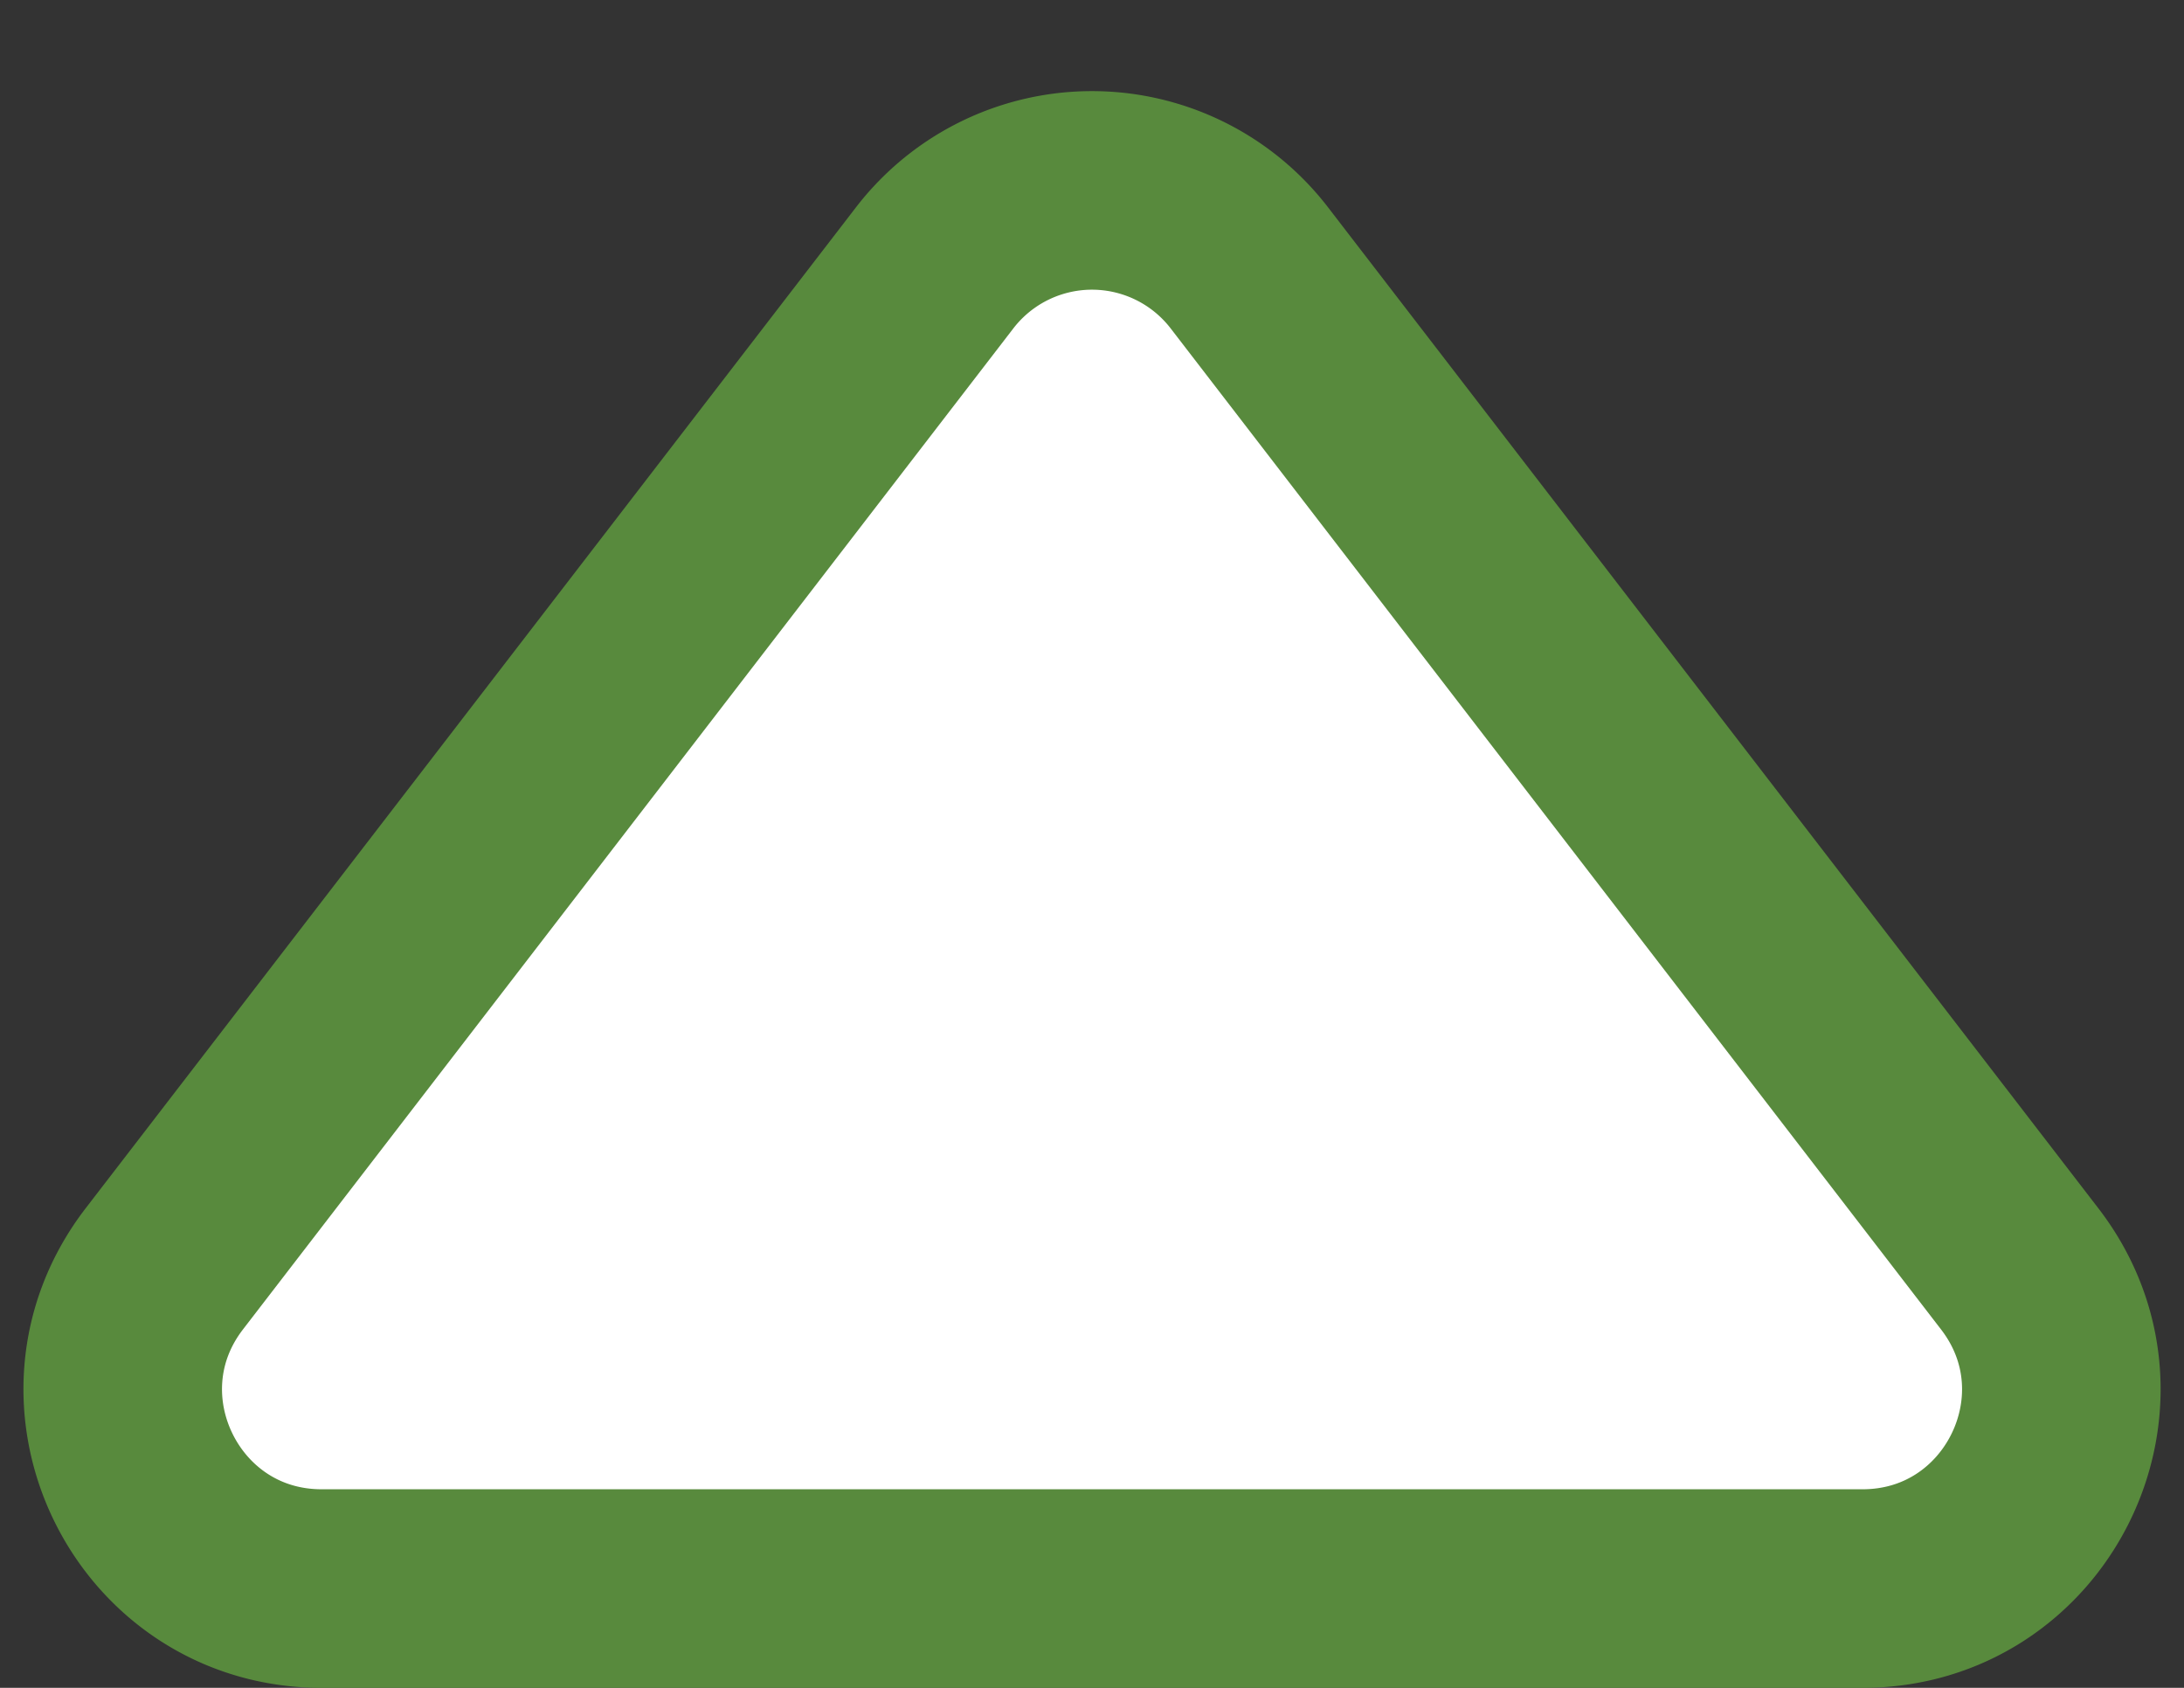 <svg width="22" height="17" fill="none" xmlns="http://www.w3.org/2000/svg"><rect width="100%" height="100%" fill="#333333" stroke="none"/><path d="M9.415 2.698a2 2 0 013.17 0l7.76 10.082c1.013 1.315.076 3.22-1.584 3.22H3.24c-1.66 0-2.597-1.905-1.585-3.22l7.76-10.082z" fill="#fff" stroke="#588A3D" stroke-width="2" stroke-linecap="round" stroke-linejoin="round"/></svg>